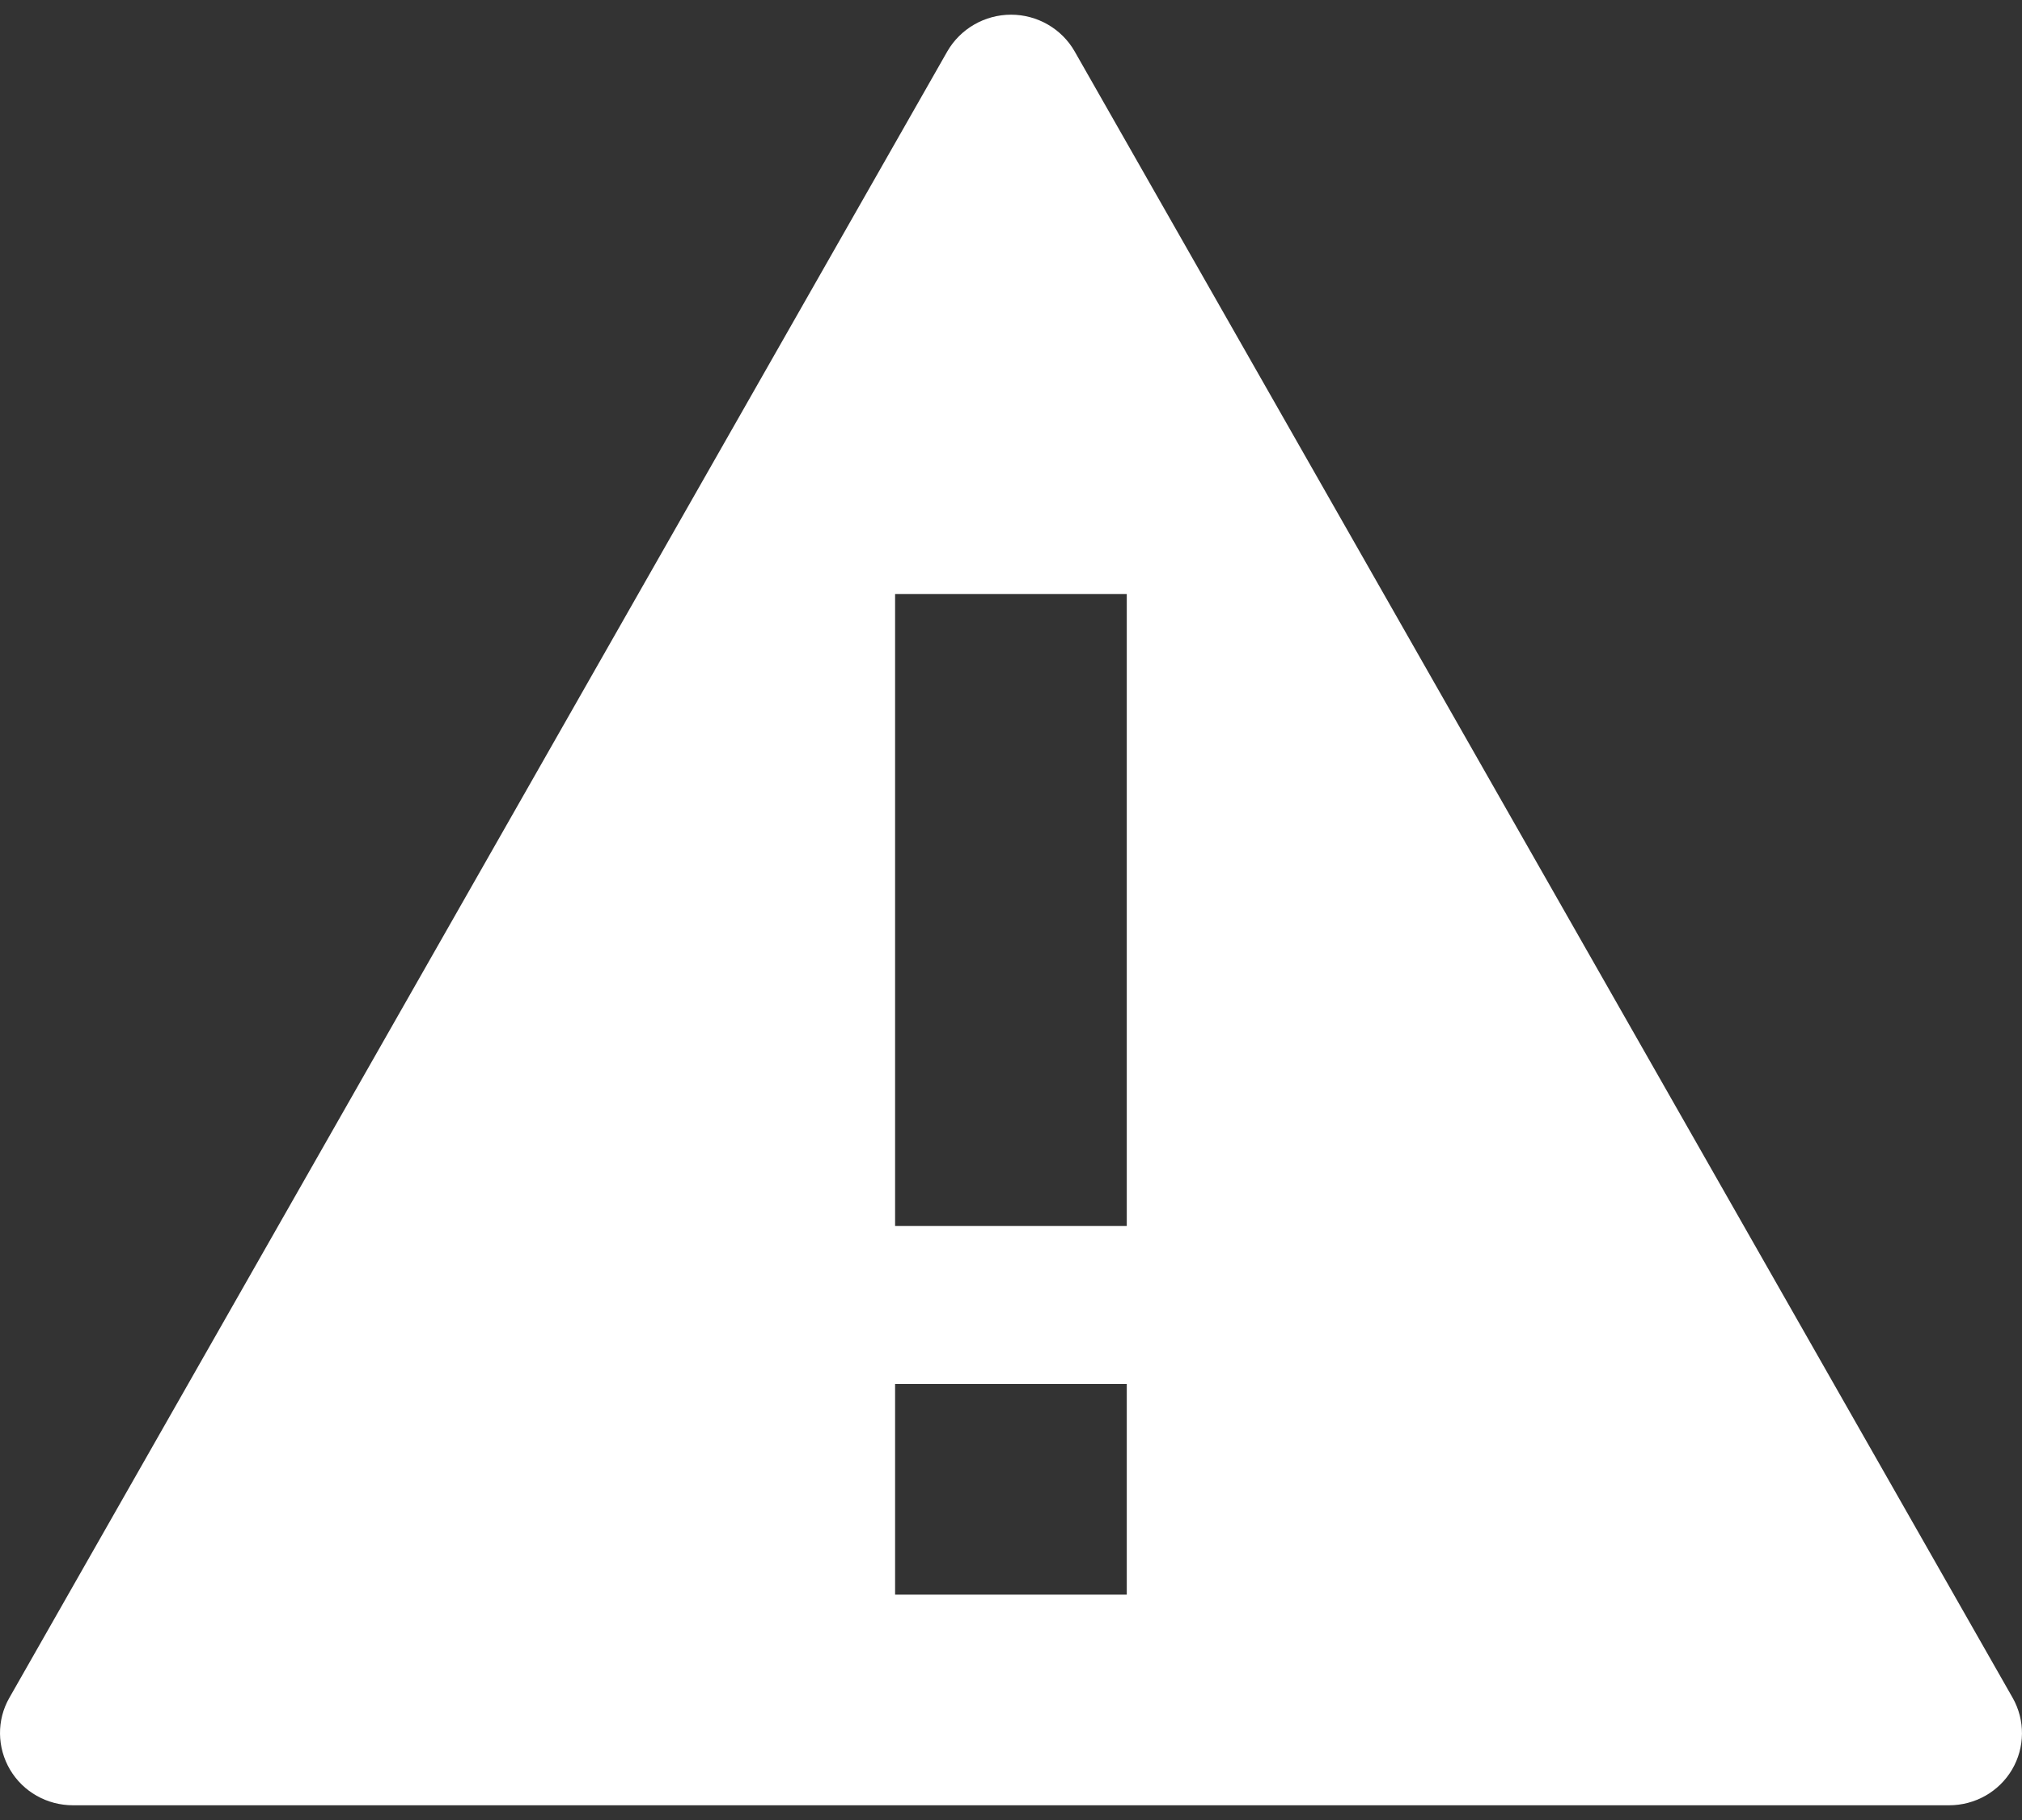 <?xml version="1.0" encoding="utf-8"?>
<!-- Generator: Adobe Illustrator 16.0.0, SVG Export Plug-In . SVG Version: 6.00 Build 0)  -->
<!DOCTYPE svg PUBLIC "-//W3C//DTD SVG 1.1//EN" "http://www.w3.org/Graphics/SVG/1.1/DTD/svg11.dtd">
<svg version="1.1" id="Layer_1" xmlns="http://www.w3.org/2000/svg" xmlns:xlink="http://www.w3.org/1999/xlink" x="0px" y="0px"
	 width="50px" height="45px" viewBox="0 0 50 45" enable-background="new 0 0 50 45" xml:space="preserve">
<rect x="0" y="0" width="50" height="45" fill="#333333" stroke="none"/>
<g>
	<path fill="#FFFFFF" d="M49.771,41.983L26.574,1.271c-0.319-0.56-0.924-0.908-1.572-0.908c-0.651,0-1.254,0.348-1.577,0.908
		L0.229,41.983c-0.312,0.547-0.304,1.223,0.019,1.772c0.324,0.547,0.913,0.881,1.557,0.881h46.391c0.643,0,1.233-0.334,1.557-0.881
		C50.077,43.206,50.08,42.53,49.771,41.983z M27.863,39.428h-5.729V34.22h5.729V39.428z M27.863,30.313h-5.729V14.687h5.729V30.313z
		"/>
</g>
</svg>
